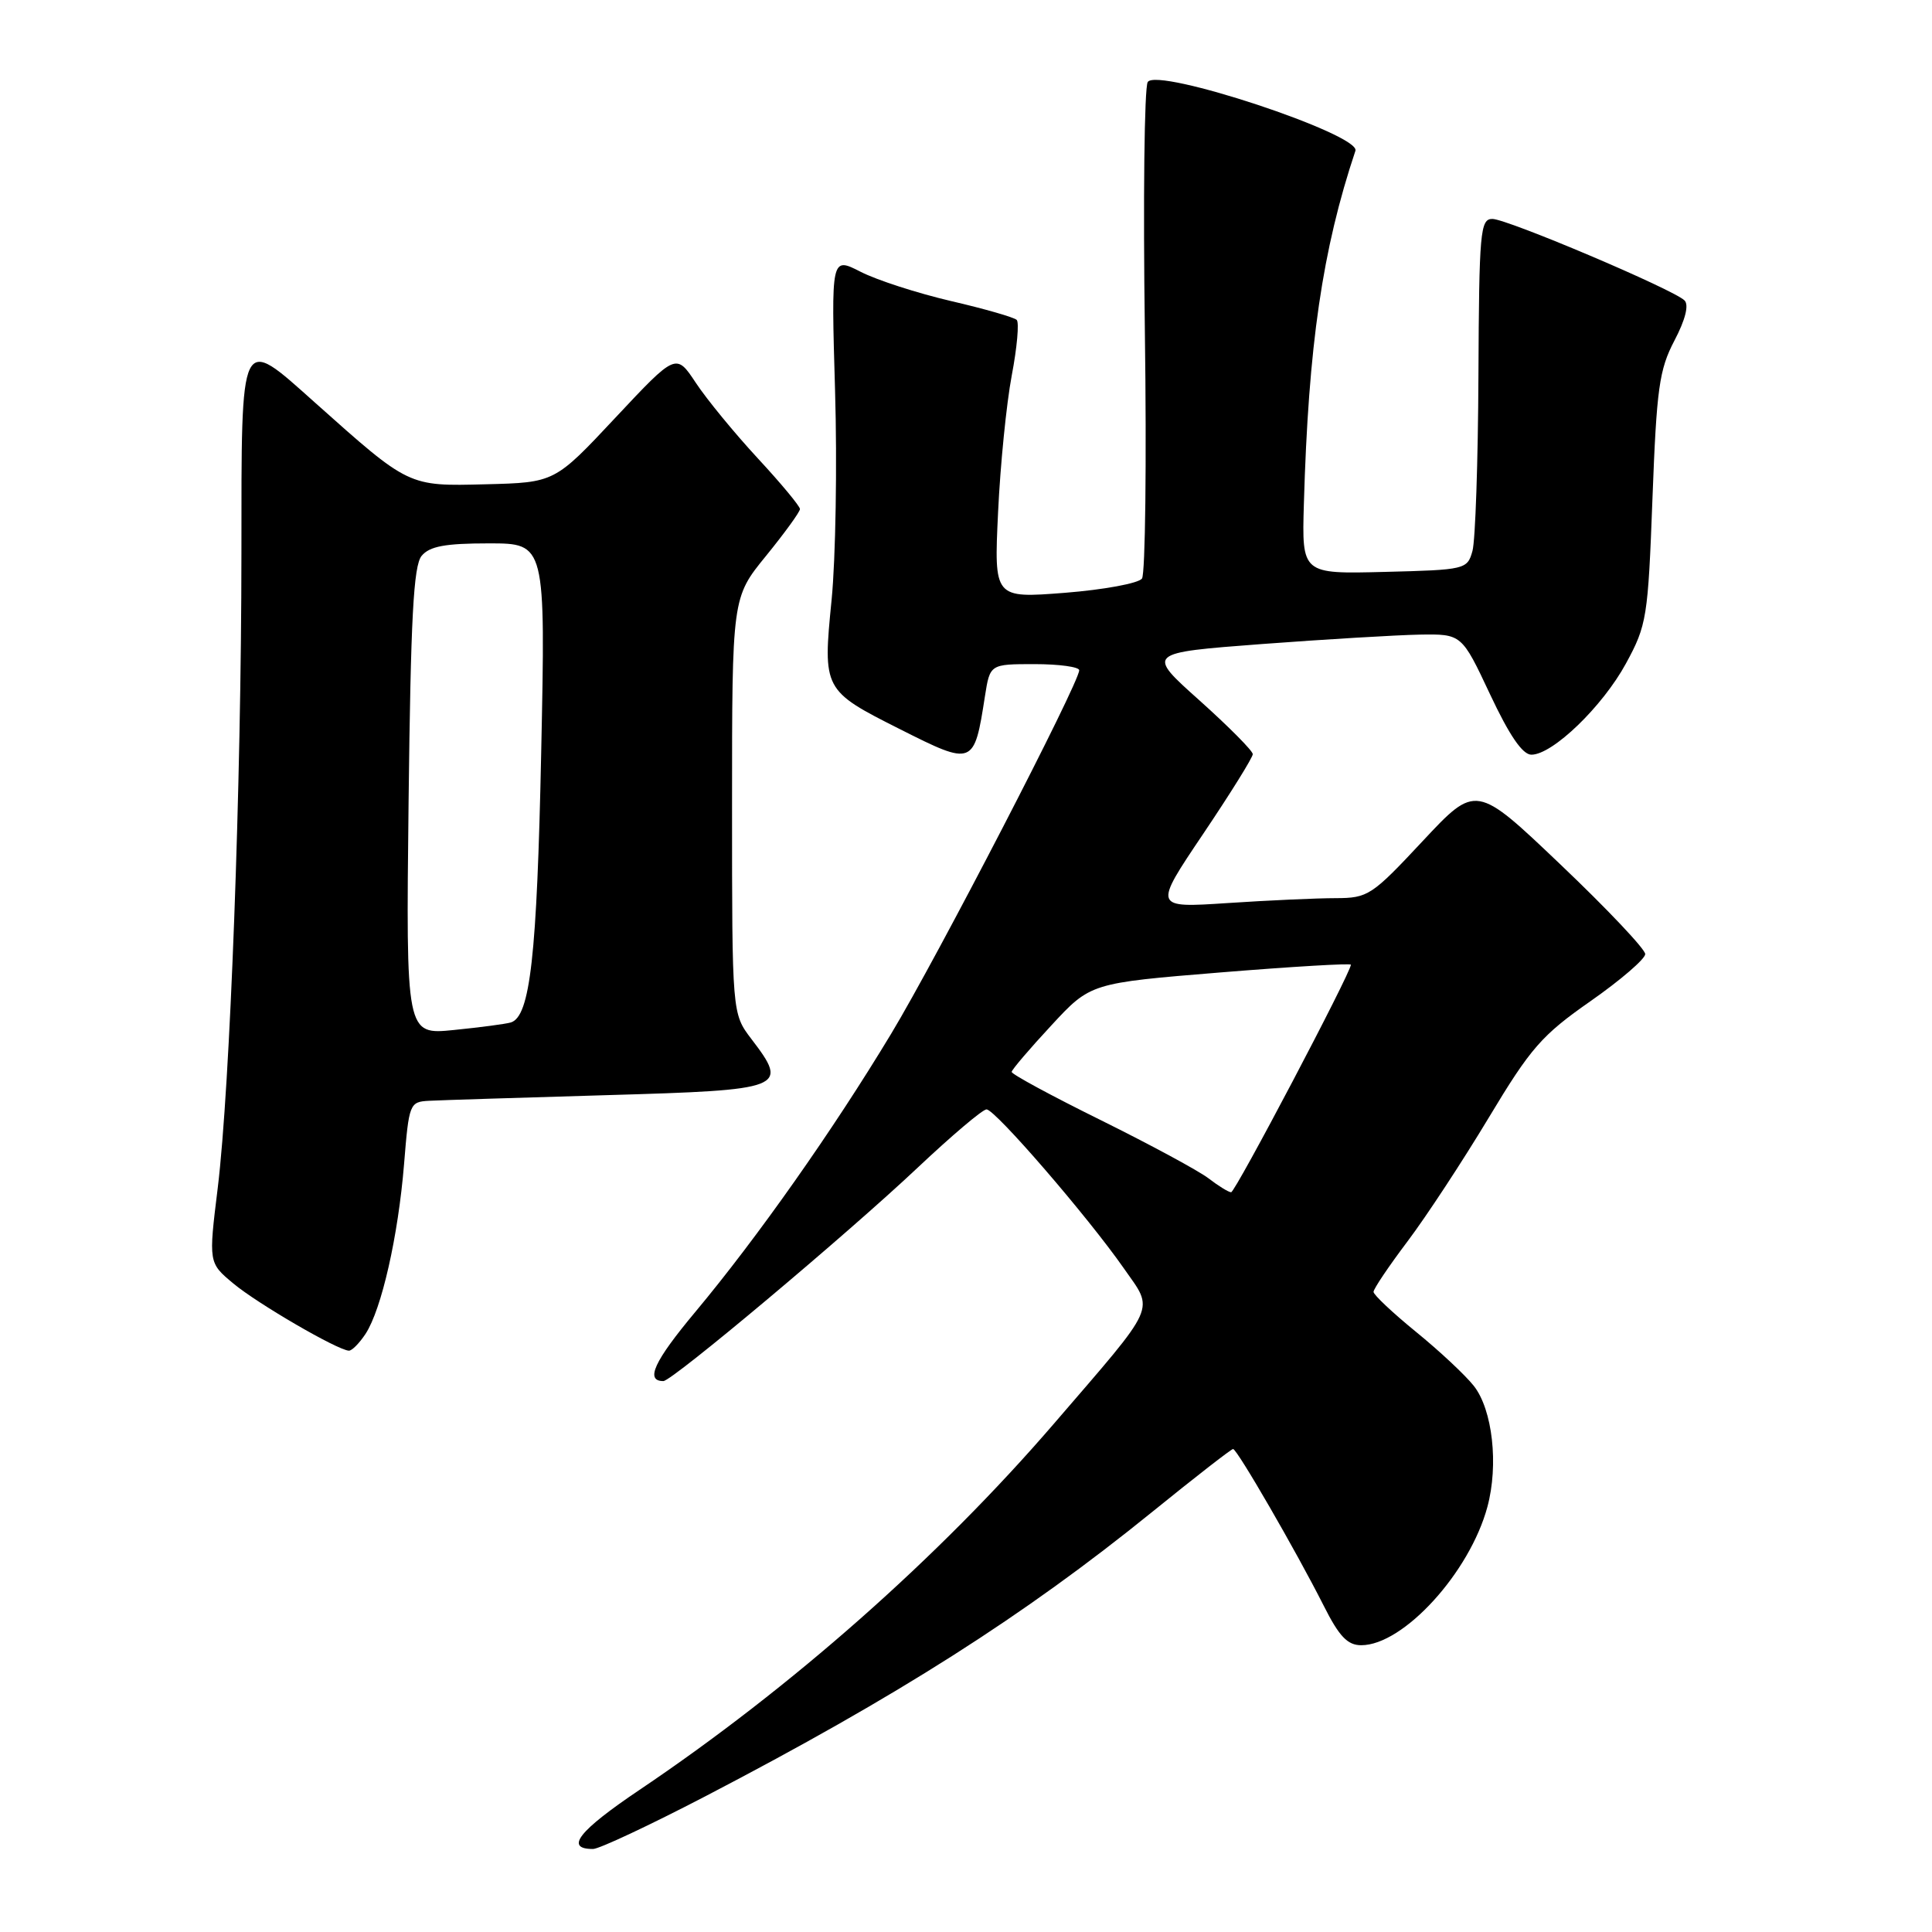 <?xml version="1.0" encoding="UTF-8" standalone="no"?>
<!DOCTYPE svg PUBLIC "-//W3C//DTD SVG 1.1//EN" "http://www.w3.org/Graphics/SVG/1.1/DTD/svg11.dtd" >
<svg xmlns="http://www.w3.org/2000/svg" xmlns:xlink="http://www.w3.org/1999/xlink" version="1.1" viewBox="0 0 256 256">
 <g >
 <path fill="currentColor"
d=" M 93.44 238.03 C 118.92 224.77 135.66 214.12 152.62 200.38 C 158.31 195.77 163.15 192.00 163.39 192.00 C 163.92 192.00 171.76 205.56 175.39 212.75 C 177.44 216.83 178.55 218.00 180.37 218.00 C 185.96 218.00 194.75 208.36 197.09 199.66 C 198.59 194.09 197.77 186.79 195.29 183.64 C 194.17 182.22 190.73 179.00 187.63 176.48 C 184.53 173.95 182.00 171.57 182.00 171.18 C 182.00 170.78 184.03 167.77 186.51 164.48 C 188.99 161.19 193.82 153.83 197.26 148.11 C 202.82 138.85 204.29 137.17 210.75 132.66 C 214.74 129.87 218.00 127.06 218.00 126.42 C 218.00 125.77 212.96 120.44 206.79 114.57 C 195.58 103.89 195.58 103.89 188.52 111.44 C 181.77 118.67 181.27 119.00 176.98 119.01 C 174.52 119.01 168.07 119.30 162.66 119.66 C 152.82 120.31 152.82 120.31 159.41 110.52 C 163.03 105.14 166.00 100.37 166.00 99.93 C 166.00 99.49 162.82 96.29 158.94 92.81 C 151.88 86.50 151.88 86.50 167.19 85.34 C 175.61 84.71 185.02 84.15 188.09 84.09 C 193.68 84.00 193.68 84.00 197.44 92.00 C 200.00 97.45 201.74 100.00 202.92 100.00 C 205.73 100.00 212.35 93.61 215.45 87.91 C 218.21 82.84 218.37 81.83 218.96 66.05 C 219.51 51.45 219.85 48.99 221.87 45.13 C 223.32 42.37 223.81 40.41 223.21 39.81 C 221.76 38.36 199.74 29.02 197.75 29.01 C 196.14 29.00 195.99 30.69 195.90 49.75 C 195.85 61.16 195.49 71.62 195.11 73.00 C 194.43 75.45 194.19 75.51 183.46 75.78 C 172.50 76.06 172.50 76.06 172.77 66.78 C 173.37 45.77 175.22 33.07 179.60 19.98 C 180.33 17.82 153.31 8.88 152.08 10.87 C 151.63 11.59 151.46 26.43 151.70 43.84 C 151.94 61.25 151.76 76.02 151.32 76.66 C 150.87 77.29 146.27 78.14 141.10 78.55 C 131.71 79.28 131.71 79.28 132.25 67.89 C 132.54 61.63 133.36 53.46 134.06 49.76 C 134.77 46.05 135.06 42.73 134.72 42.39 C 134.38 42.05 130.46 40.92 126.01 39.89 C 121.56 38.85 116.17 37.11 114.03 36.01 C 110.13 34.02 110.13 34.02 110.65 51.76 C 110.94 61.52 110.73 74.00 110.19 79.50 C 109.01 91.37 109.08 91.50 119.23 96.61 C 128.97 101.52 129.08 101.48 130.51 92.25 C 131.18 88.00 131.18 88.00 137.09 88.00 C 140.34 88.00 143.00 88.37 143.00 88.81 C 143.00 90.49 124.16 126.91 118.07 137.00 C 110.36 149.79 100.34 164.01 92.13 173.84 C 86.66 180.39 85.46 183.00 87.90 183.00 C 89.06 183.00 112.27 163.52 121.64 154.68 C 126.12 150.46 130.20 147.00 130.72 147.00 C 131.86 147.00 144.11 161.18 148.90 168.04 C 152.95 173.85 153.56 172.49 139.62 188.68 C 124.38 206.37 104.84 223.64 84.72 237.18 C 76.67 242.60 74.78 245.00 78.58 245.00 C 79.39 245.00 86.07 241.86 93.44 238.03 Z  M 48.44 176.74 C 50.56 173.49 52.76 163.81 53.54 154.25 C 54.19 146.21 54.28 146.00 56.85 145.86 C 58.31 145.78 68.94 145.45 80.49 145.11 C 104.03 144.43 104.56 144.22 99.57 137.68 C 97.00 134.31 97.00 134.31 97.00 106.75 C 97.00 79.18 97.00 79.18 101.50 73.66 C 103.97 70.62 106.00 67.83 106.00 67.45 C 106.00 67.08 103.49 64.05 100.42 60.74 C 97.35 57.42 93.65 52.92 92.21 50.74 C 89.58 46.77 89.58 46.77 81.54 55.35 C 73.50 63.94 73.50 63.94 64.35 64.17 C 54.06 64.43 54.26 64.52 41.74 53.35 C 31.71 44.40 32.00 43.81 31.99 73.25 C 31.98 104.03 30.49 144.00 28.85 157.42 C 27.63 167.33 27.63 167.33 30.92 170.07 C 34.10 172.73 44.75 178.92 46.23 178.97 C 46.63 178.99 47.62 177.98 48.44 176.74 Z  M 160.14 156.14 C 158.84 155.14 152.43 151.68 145.89 148.44 C 139.35 145.21 134.02 142.33 134.05 142.03 C 134.07 141.74 136.43 138.97 139.30 135.88 C 144.50 130.26 144.50 130.26 161.75 128.85 C 171.24 128.08 179.00 127.62 179.00 127.83 C 179.00 128.88 163.67 158.00 163.13 157.98 C 162.78 157.97 161.44 157.14 160.14 156.14 Z  M 54.14 106.22 C 54.42 81.90 54.79 74.95 55.87 73.65 C 56.93 72.38 58.99 72.00 64.77 72.00 C 72.29 72.00 72.29 72.00 71.71 99.75 C 71.15 126.70 70.25 134.69 67.69 135.48 C 67.03 135.68 63.64 136.13 60.14 136.48 C 53.79 137.12 53.79 137.12 54.14 106.22 Z "/>
</g>
</svg>